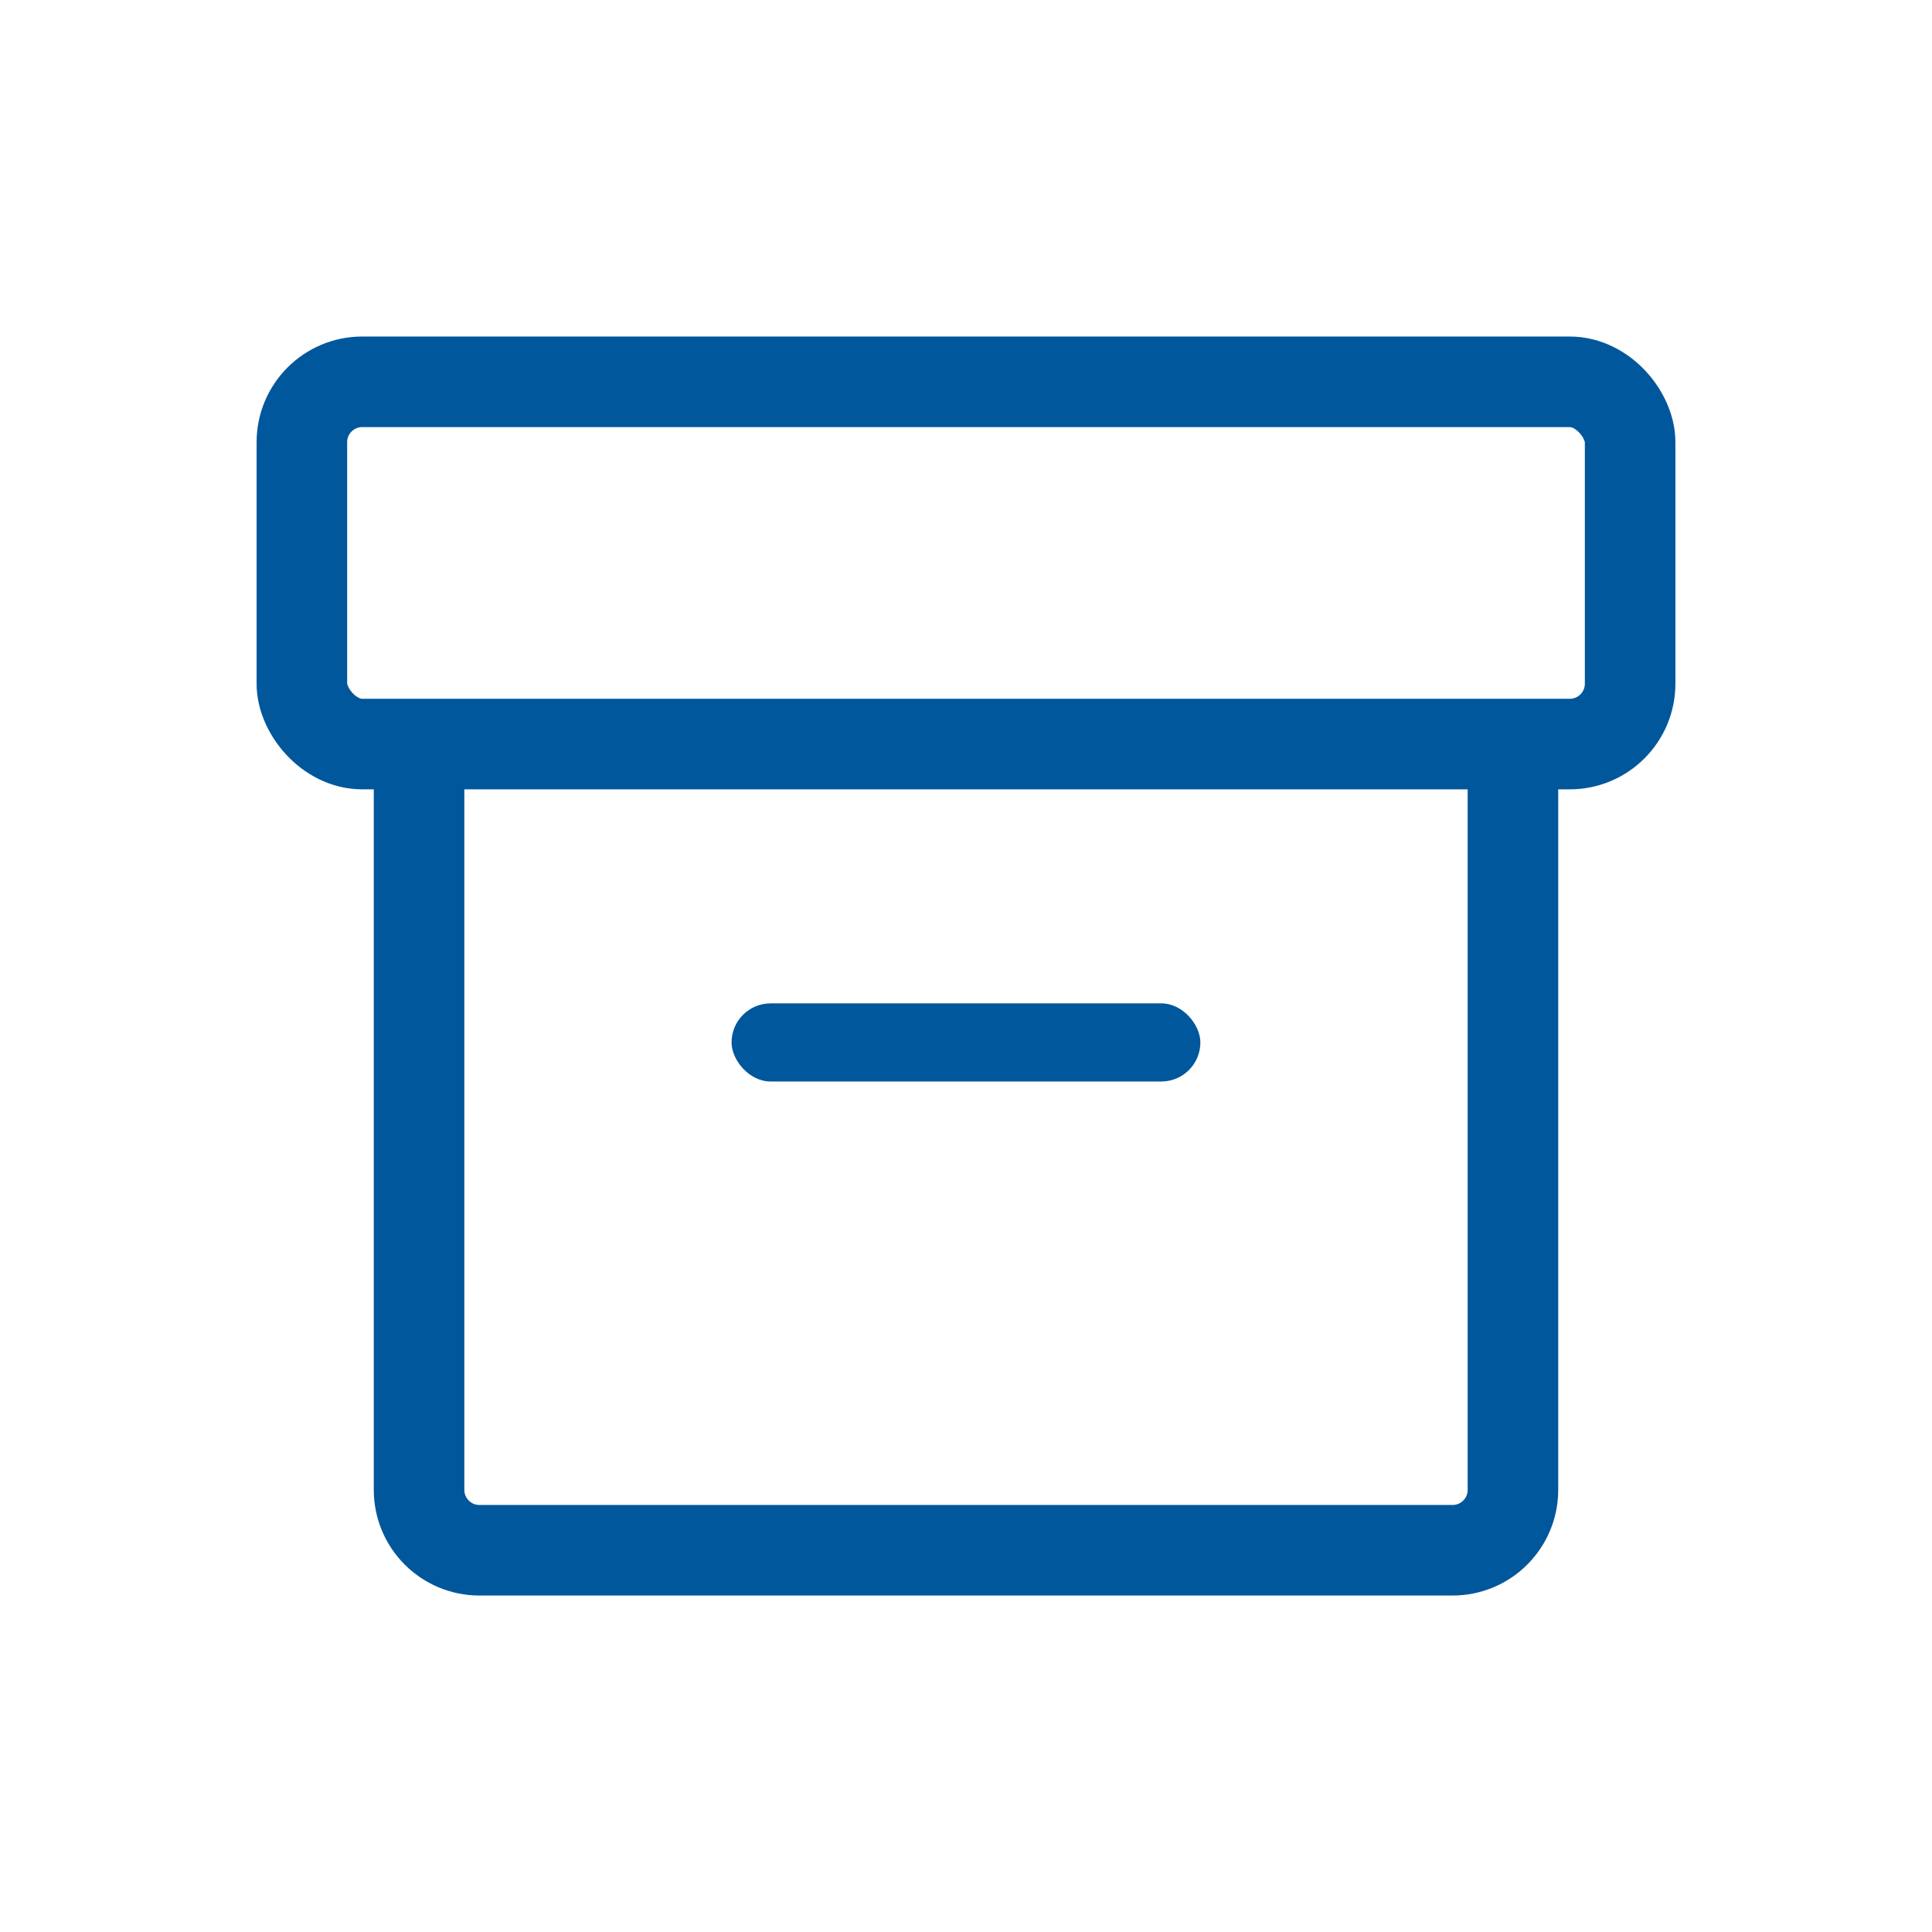 <svg width="32" height="32" viewBox="0 0 32 32" fill="none" xmlns="http://www.w3.org/2000/svg">
<rect x="5" y="6.324" width="22" height="6" rx="1" stroke="#01579B" stroke-width="1.5"/>
<path d="M6.941 12.736V24.677C6.941 25.23 7.389 25.677 7.941 25.677H24.059C24.611 25.677 25.059 25.23 25.059 24.677V12.736" stroke="#01579B" stroke-width="1.5"/>
<rect x="12.117" y="16.619" width="7.765" height="1.294" rx="0.647" fill="#01579B"/>
</svg>
